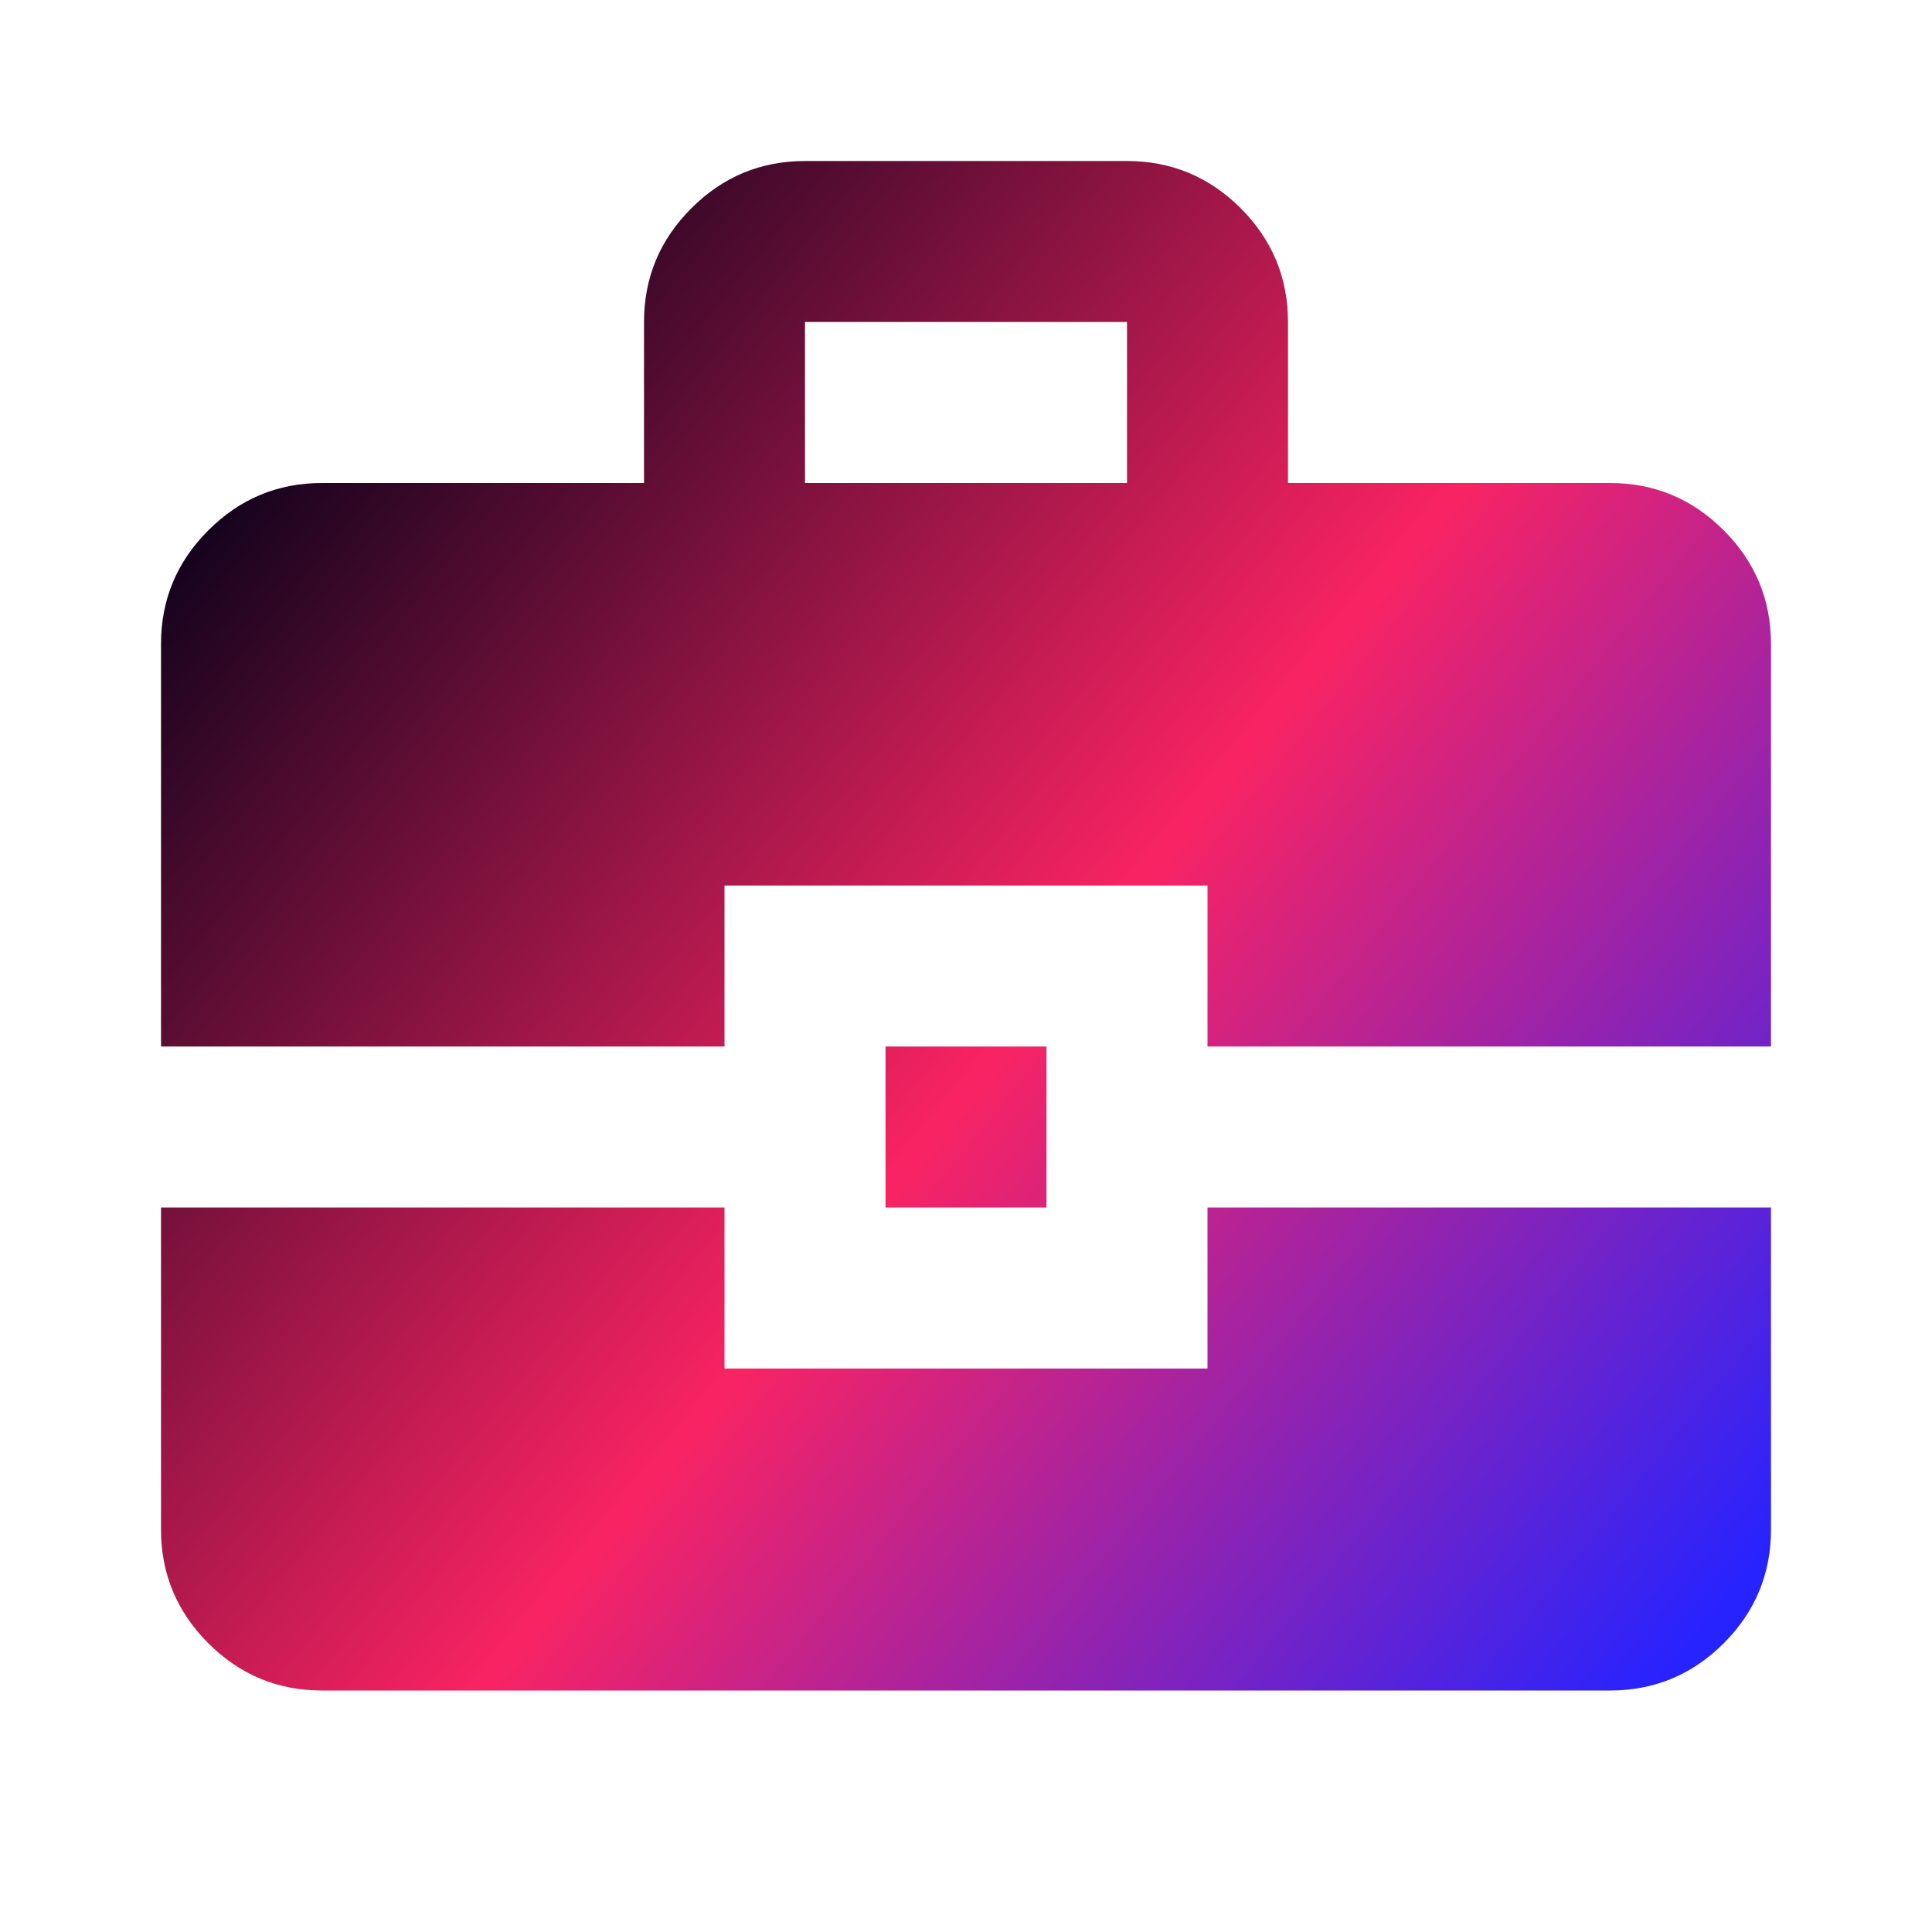 <svg width="56" height="56" viewBox="0 0 56 56" fill="none" xmlns="http://www.w3.org/2000/svg">
<path d="M18.667 14V9.334C18.667 8.05 19.124 6.951 20.039 6.037C20.952 5.124 22.05 4.667 23.333 4.667H32.667C33.95 4.667 35.049 5.124 35.964 6.037C36.877 6.951 37.333 8.05 37.333 9.334V14H46.667C47.95 14 49.049 14.458 49.964 15.372C50.877 16.285 51.333 17.384 51.333 18.667V30.334H35V25.667H21V30.334H4.667V18.667C4.667 17.384 5.124 16.285 6.039 15.372C6.952 14.458 8.05 14 9.333 14H18.667ZM23.333 14H32.667V9.334H23.333V14ZM25.667 35V30.334H30.333V35H25.667ZM4.667 35H21V39.667H35V35H51.333V44.334C51.333 45.617 50.877 46.716 49.964 47.631C49.049 48.544 47.95 49 46.667 49H9.333C8.05 49 6.952 48.544 6.039 47.631C5.124 46.716 4.667 45.617 4.667 44.334V35Z" fill="url(#paint0_linear_727_11870)"/>
<defs>
<linearGradient id="paint0_linear_727_11870" x1="5" y1="14.001" x2="48" y2="49.001" gradientUnits="userSpaceOnUse">
<stop stop-color="#080119"/>
<stop offset="0.522" stop-color="#F92363"/>
<stop offset="1" stop-color="#2723FF"/>
</linearGradient>
</defs>
</svg>
